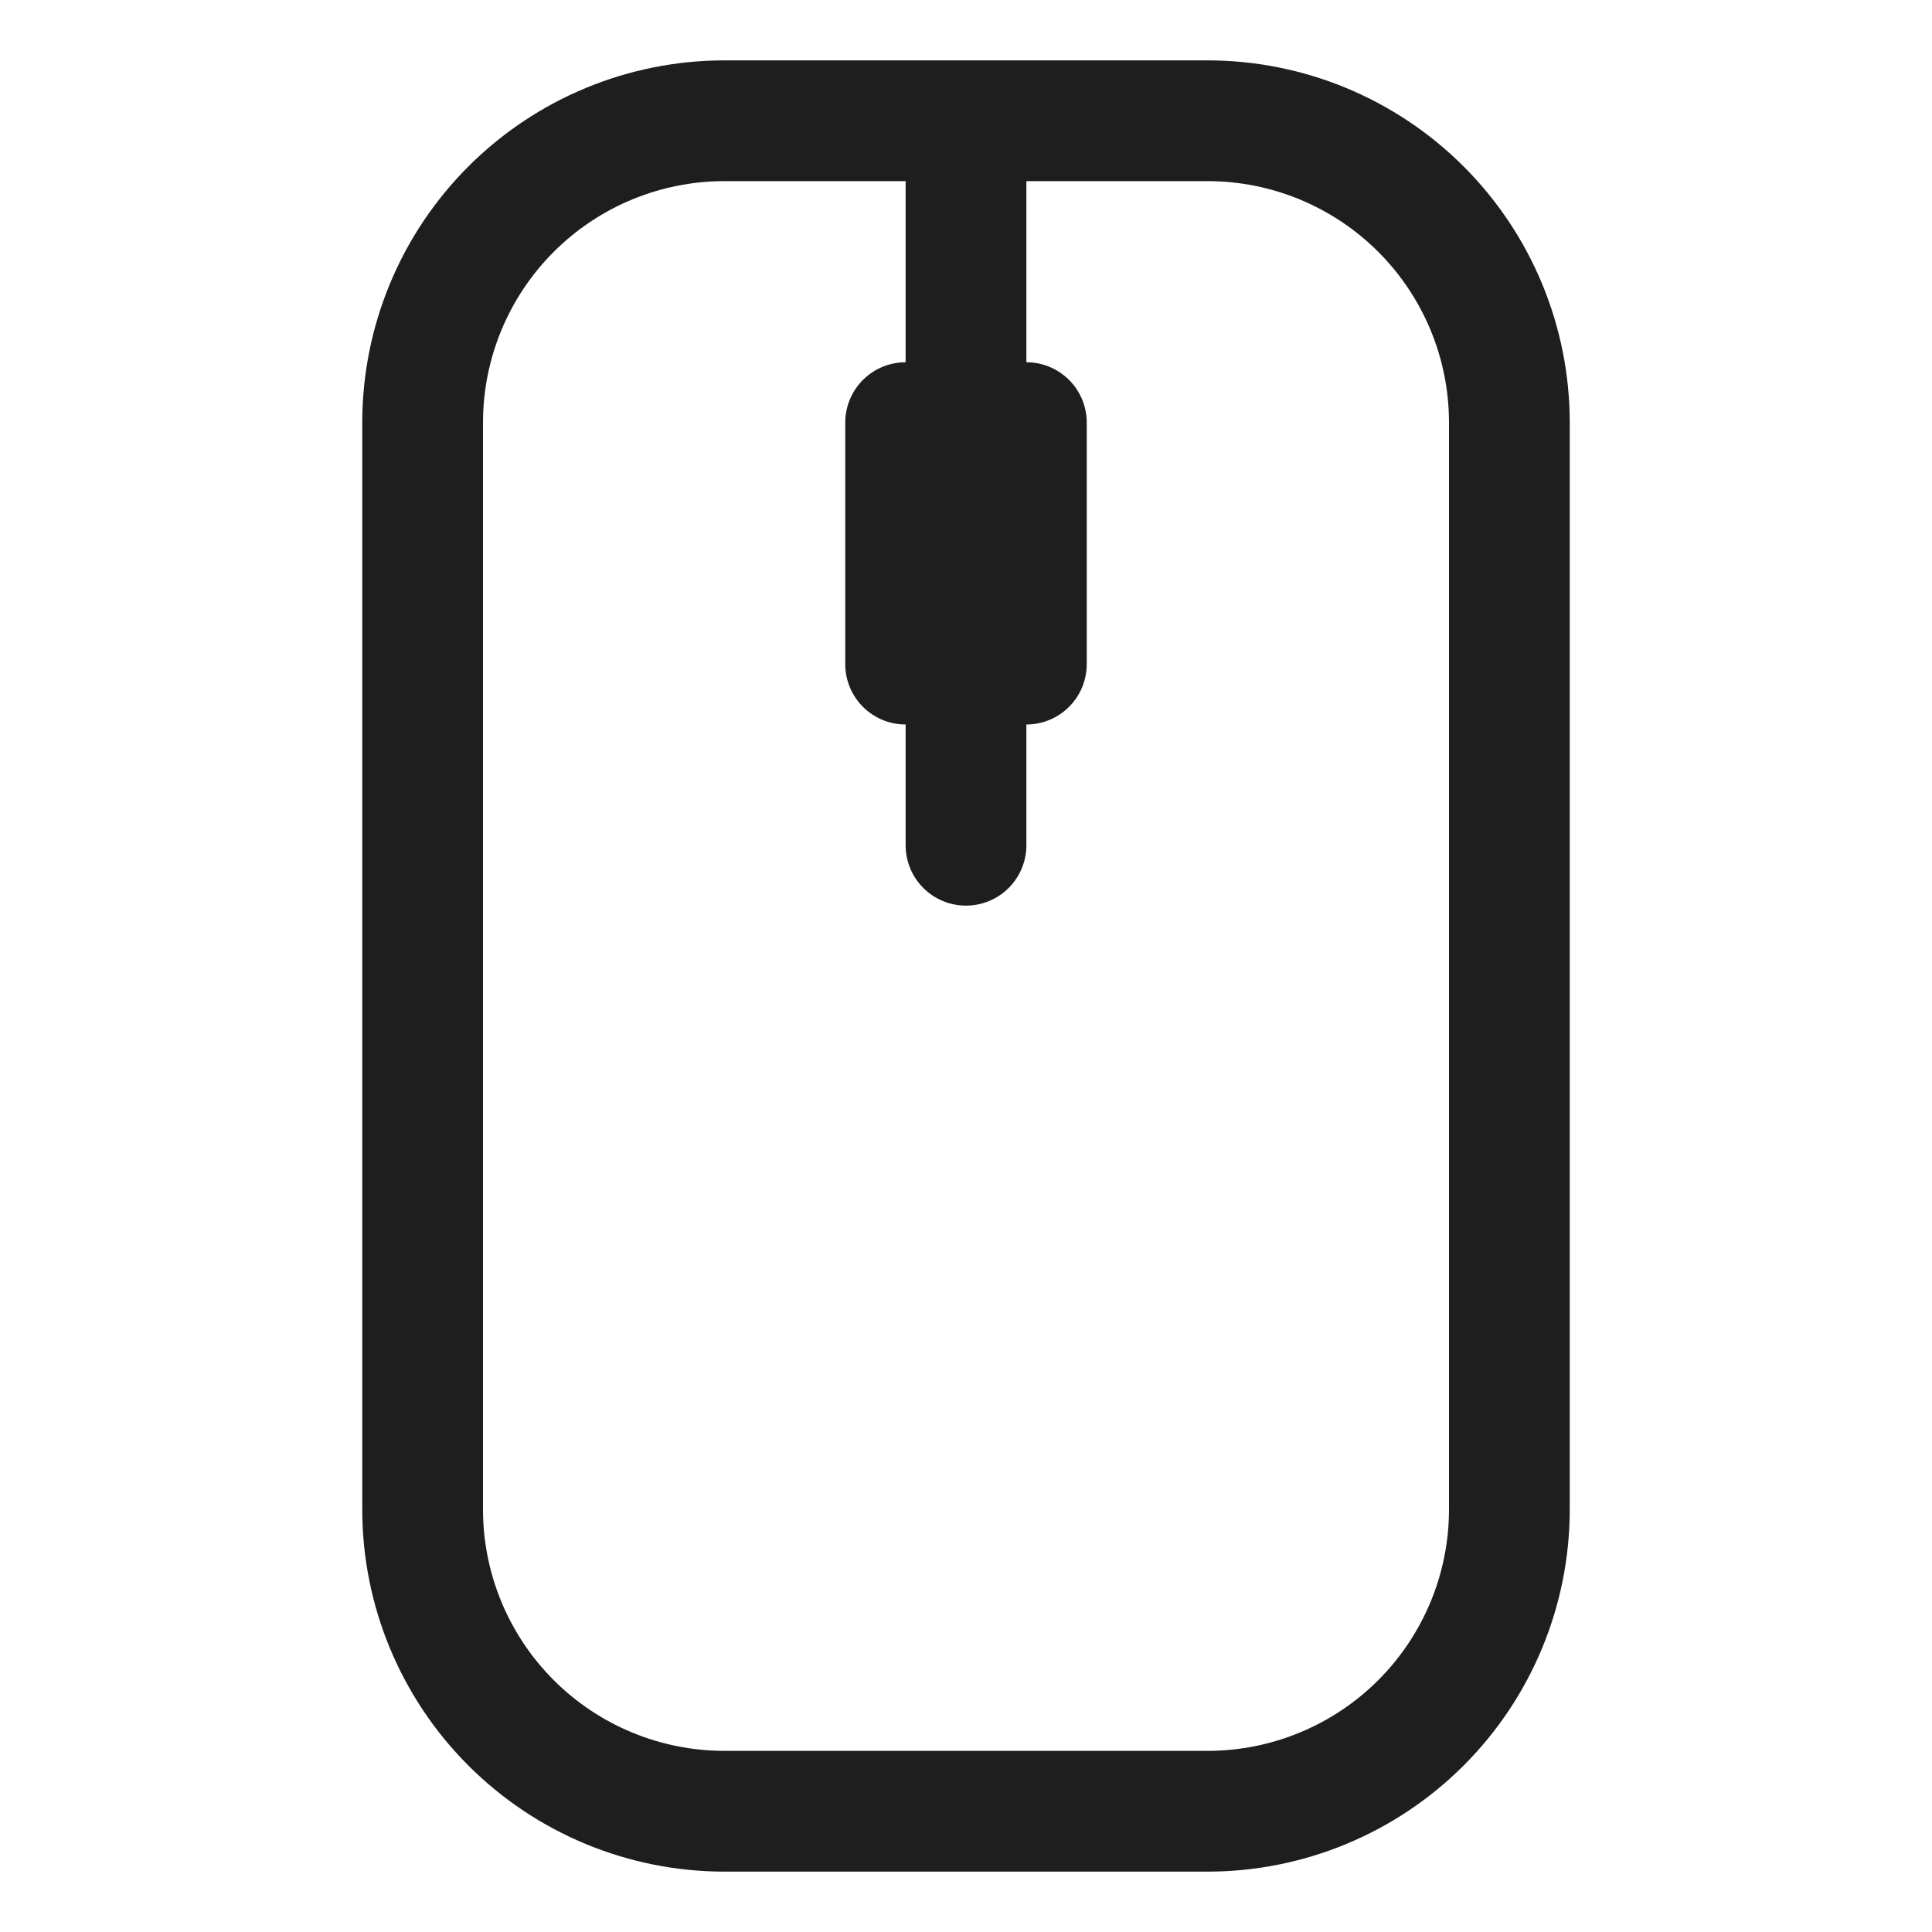 <svg width="100" height="100" viewBox="0 0 100 100" fill="none" xmlns="http://www.w3.org/2000/svg">
<path d="M18.75 21.875C18.75 16.902 20.725 12.133 24.242 8.617C27.758 5.1 32.527 3.125 37.5 3.125H62.5C67.473 3.125 72.242 5.1 75.758 8.617C79.275 12.133 81.25 16.902 81.25 21.875V78.125C81.25 83.098 79.275 87.867 75.758 91.383C72.242 94.9 67.473 96.875 62.5 96.875H37.5C32.527 96.875 27.758 94.9 24.242 91.383C20.725 87.867 18.75 83.098 18.75 78.125V21.875ZM37.5 9.375C34.185 9.375 31.005 10.692 28.661 13.036C26.317 15.38 25 18.56 25 21.875V78.125C25 81.44 26.317 84.62 28.661 86.964C31.005 89.308 34.185 90.625 37.5 90.625H62.5C65.815 90.625 68.995 89.308 71.339 86.964C73.683 84.62 75 81.44 75 78.125V21.875C75 18.56 73.683 15.38 71.339 13.036C68.995 10.692 65.815 9.375 62.5 9.375H53.125V18.75C53.954 18.75 54.749 19.079 55.335 19.665C55.921 20.251 56.25 21.046 56.25 21.875V34.375C56.25 35.204 55.921 35.999 55.335 36.585C54.749 37.171 53.954 37.5 53.125 37.5V43.75C53.125 44.579 52.796 45.374 52.21 45.96C51.624 46.546 50.829 46.875 50 46.875C49.171 46.875 48.376 46.546 47.79 45.96C47.204 45.374 46.875 44.579 46.875 43.75V37.5C46.046 37.5 45.251 37.171 44.665 36.585C44.079 35.999 43.75 35.204 43.75 34.375V21.875C43.75 21.046 44.079 20.251 44.665 19.665C45.251 19.079 46.046 18.75 46.875 18.75V9.375H37.5Z" fill="#1E1E1E"/>
</svg>
